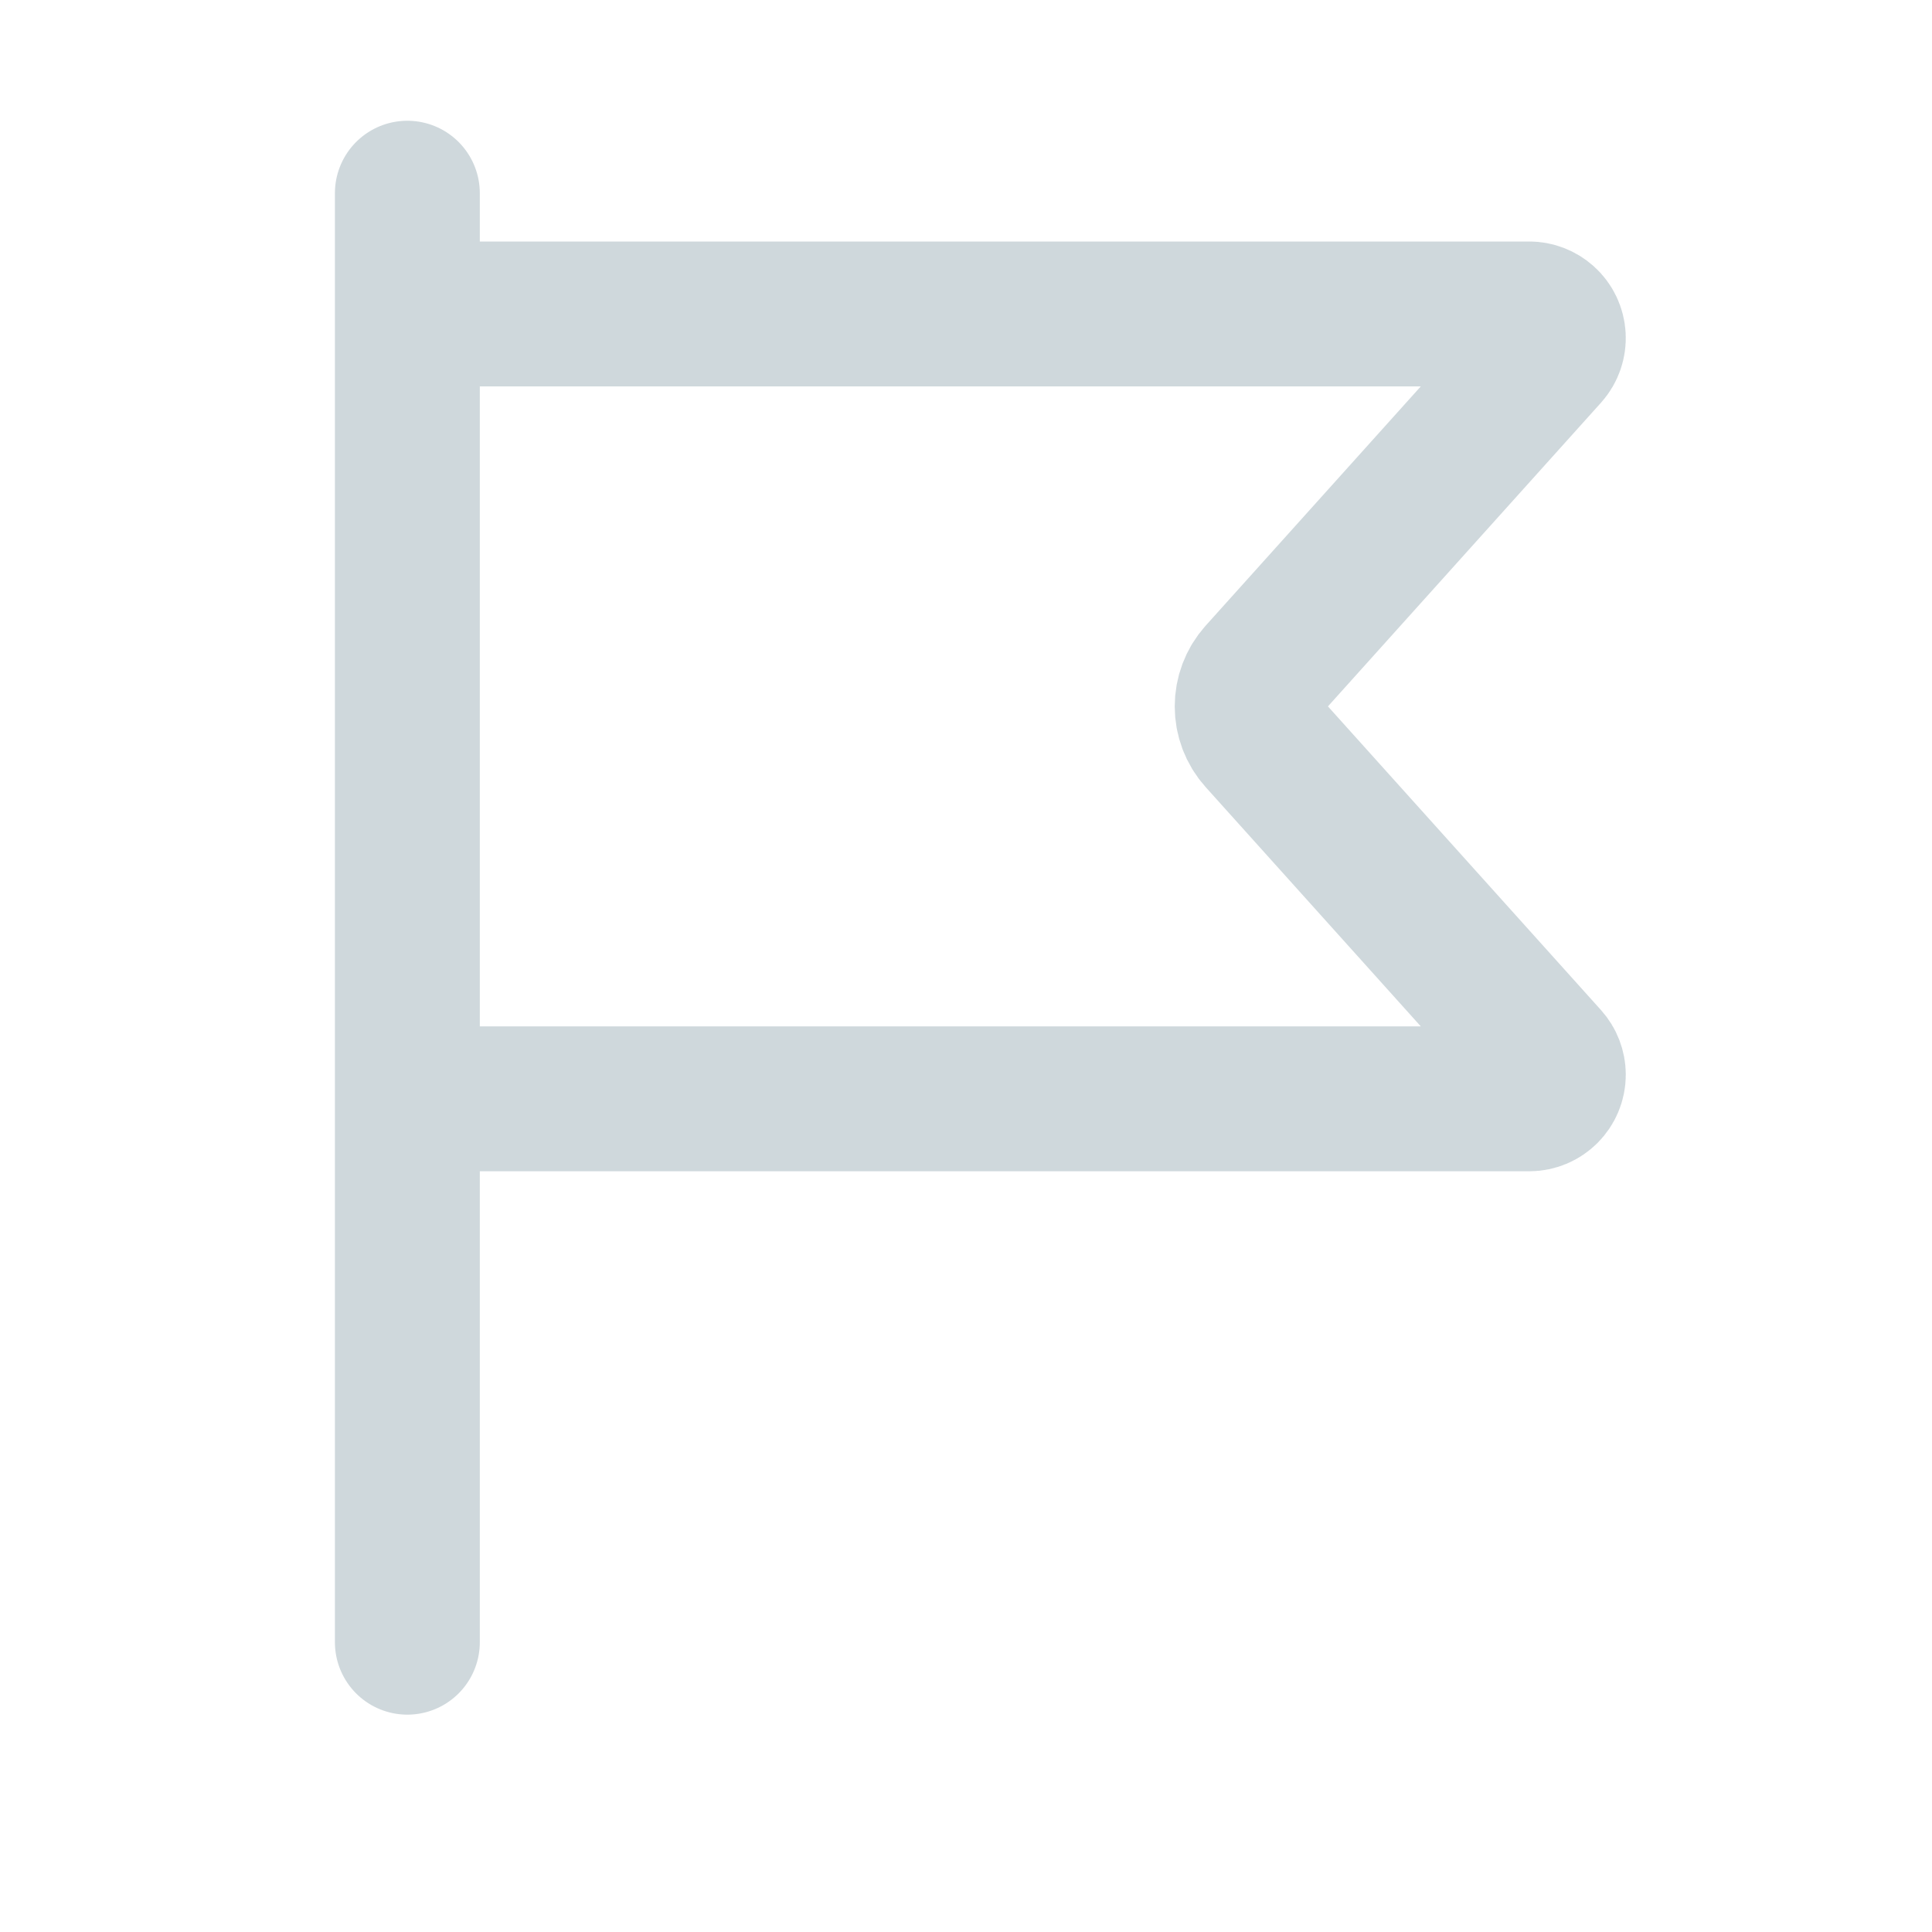 <?xml version="1.0" encoding="UTF-8"?>
<svg width="20px" height="20px" viewBox="0 0 20 20" version="1.1" xmlns="http://www.w3.org/2000/svg" xmlns:xlink="http://www.w3.org/1999/xlink">
    <!-- Generator: Sketch 49.2 (51160) - http://www.bohemiancoding.com/sketch -->
    <title>icon / message bubble / incoming-flag_20px</title>
    <desc>Created with Sketch.</desc>
    <defs></defs>
    <g id="icon-/-message-bubble-/-incoming-flag_20px" stroke="none" stroke-width="1" fill="none" fill-rule="evenodd" stroke-linejoin="round">
        <path d="M4.217,11.375 L4.217,17 L4.217,2 L4.217,3.25 L15.83,3.25 C15.892,3.25 15.951,3.273 15.997,3.314 C16.1,3.406 16.108,3.564 16.016,3.667 L13.039,6.978 C12.868,7.168 12.868,7.457 13.039,7.647 L16.016,10.958 C16.057,11.004 16.08,11.063 16.08,11.125 C16.08,11.263 15.968,11.375 15.83,11.375 L4.217,11.375 Z" stroke="#CFD8DC" stroke-width="1.5" fill-rule="nonzero"></path>
    </g>
</svg>